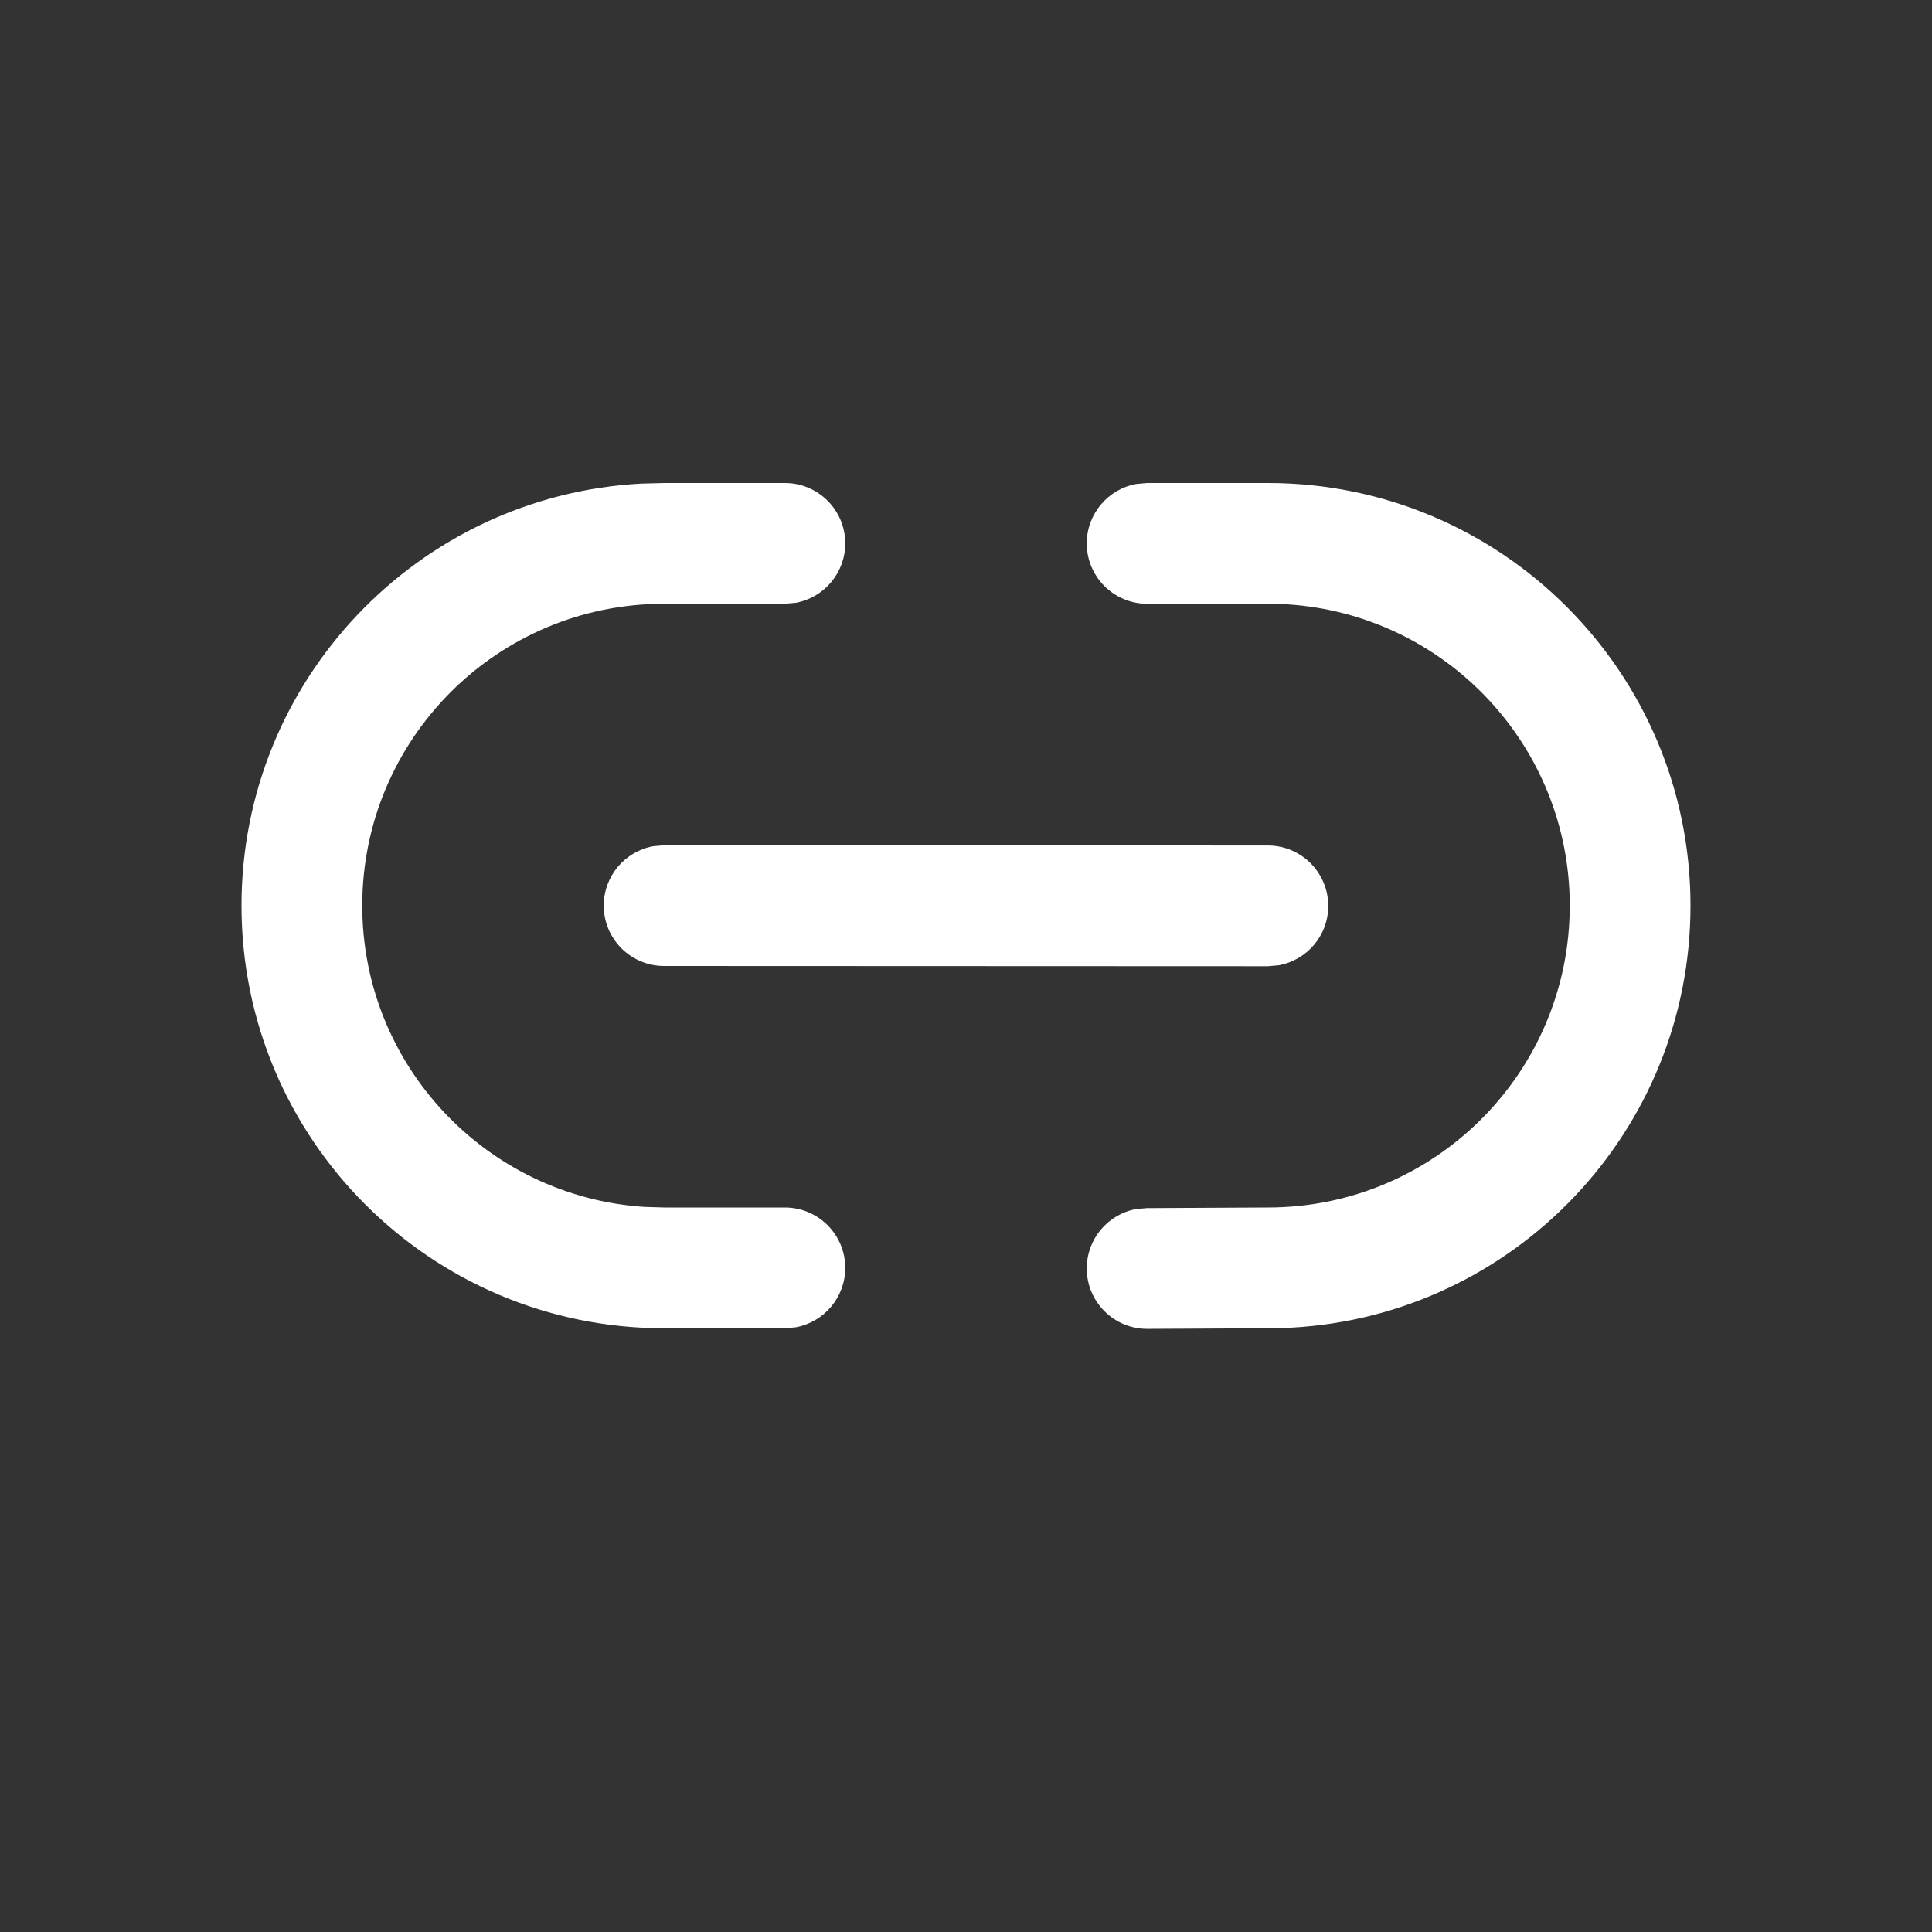 <svg width="16" height="16" viewBox="0 0 16 16" fill="none" xmlns="http://www.w3.org/2000/svg">
<rect x="0" y="0" width="16" height="16" fill="#333333" stroke="none"/>
<path d="M9.5 4H10.5C12.433 4 14 5.567 14 7.5C14 9.369 12.536 10.895 10.694 10.995L10.502 11L9.502 11.005C9.226 11.006 9.001 10.783 9 10.507C8.999 10.261 9.175 10.056 9.408 10.013L9.498 10.005L10.5 10C11.881 10 13 8.881 13 7.5C13 6.175 11.969 5.09 10.664 5.005L10.5 5H9.5C9.224 5 9 4.776 9 4.5C9 4.255 9.177 4.05 9.41 4.008L9.5 4H10.5H9.5ZM5.5 4H6.5C6.776 4 7 4.224 7 4.5C7 4.745 6.823 4.95 6.59 4.992L6.5 5H5.5C4.119 5 3 6.119 3 7.5C3 8.825 4.032 9.91 5.336 9.995L5.5 10H6.5C6.776 10 7 10.224 7 10.5C7 10.745 6.823 10.95 6.59 10.992L6.5 11H5.5C3.567 11 2 9.433 2 7.5C2 5.631 3.464 4.105 5.308 4.005L5.5 4H6.5H5.5ZM5.5 7L10.5 7.002C10.776 7.002 11 7.226 11 7.503C11 7.748 10.823 7.952 10.59 7.994L10.5 8.002L5.5 8C5.224 8 5 7.776 5 7.5C5 7.254 5.177 7.05 5.41 7.008L5.5 7Z" fill="#ffffff"/>
</svg>
